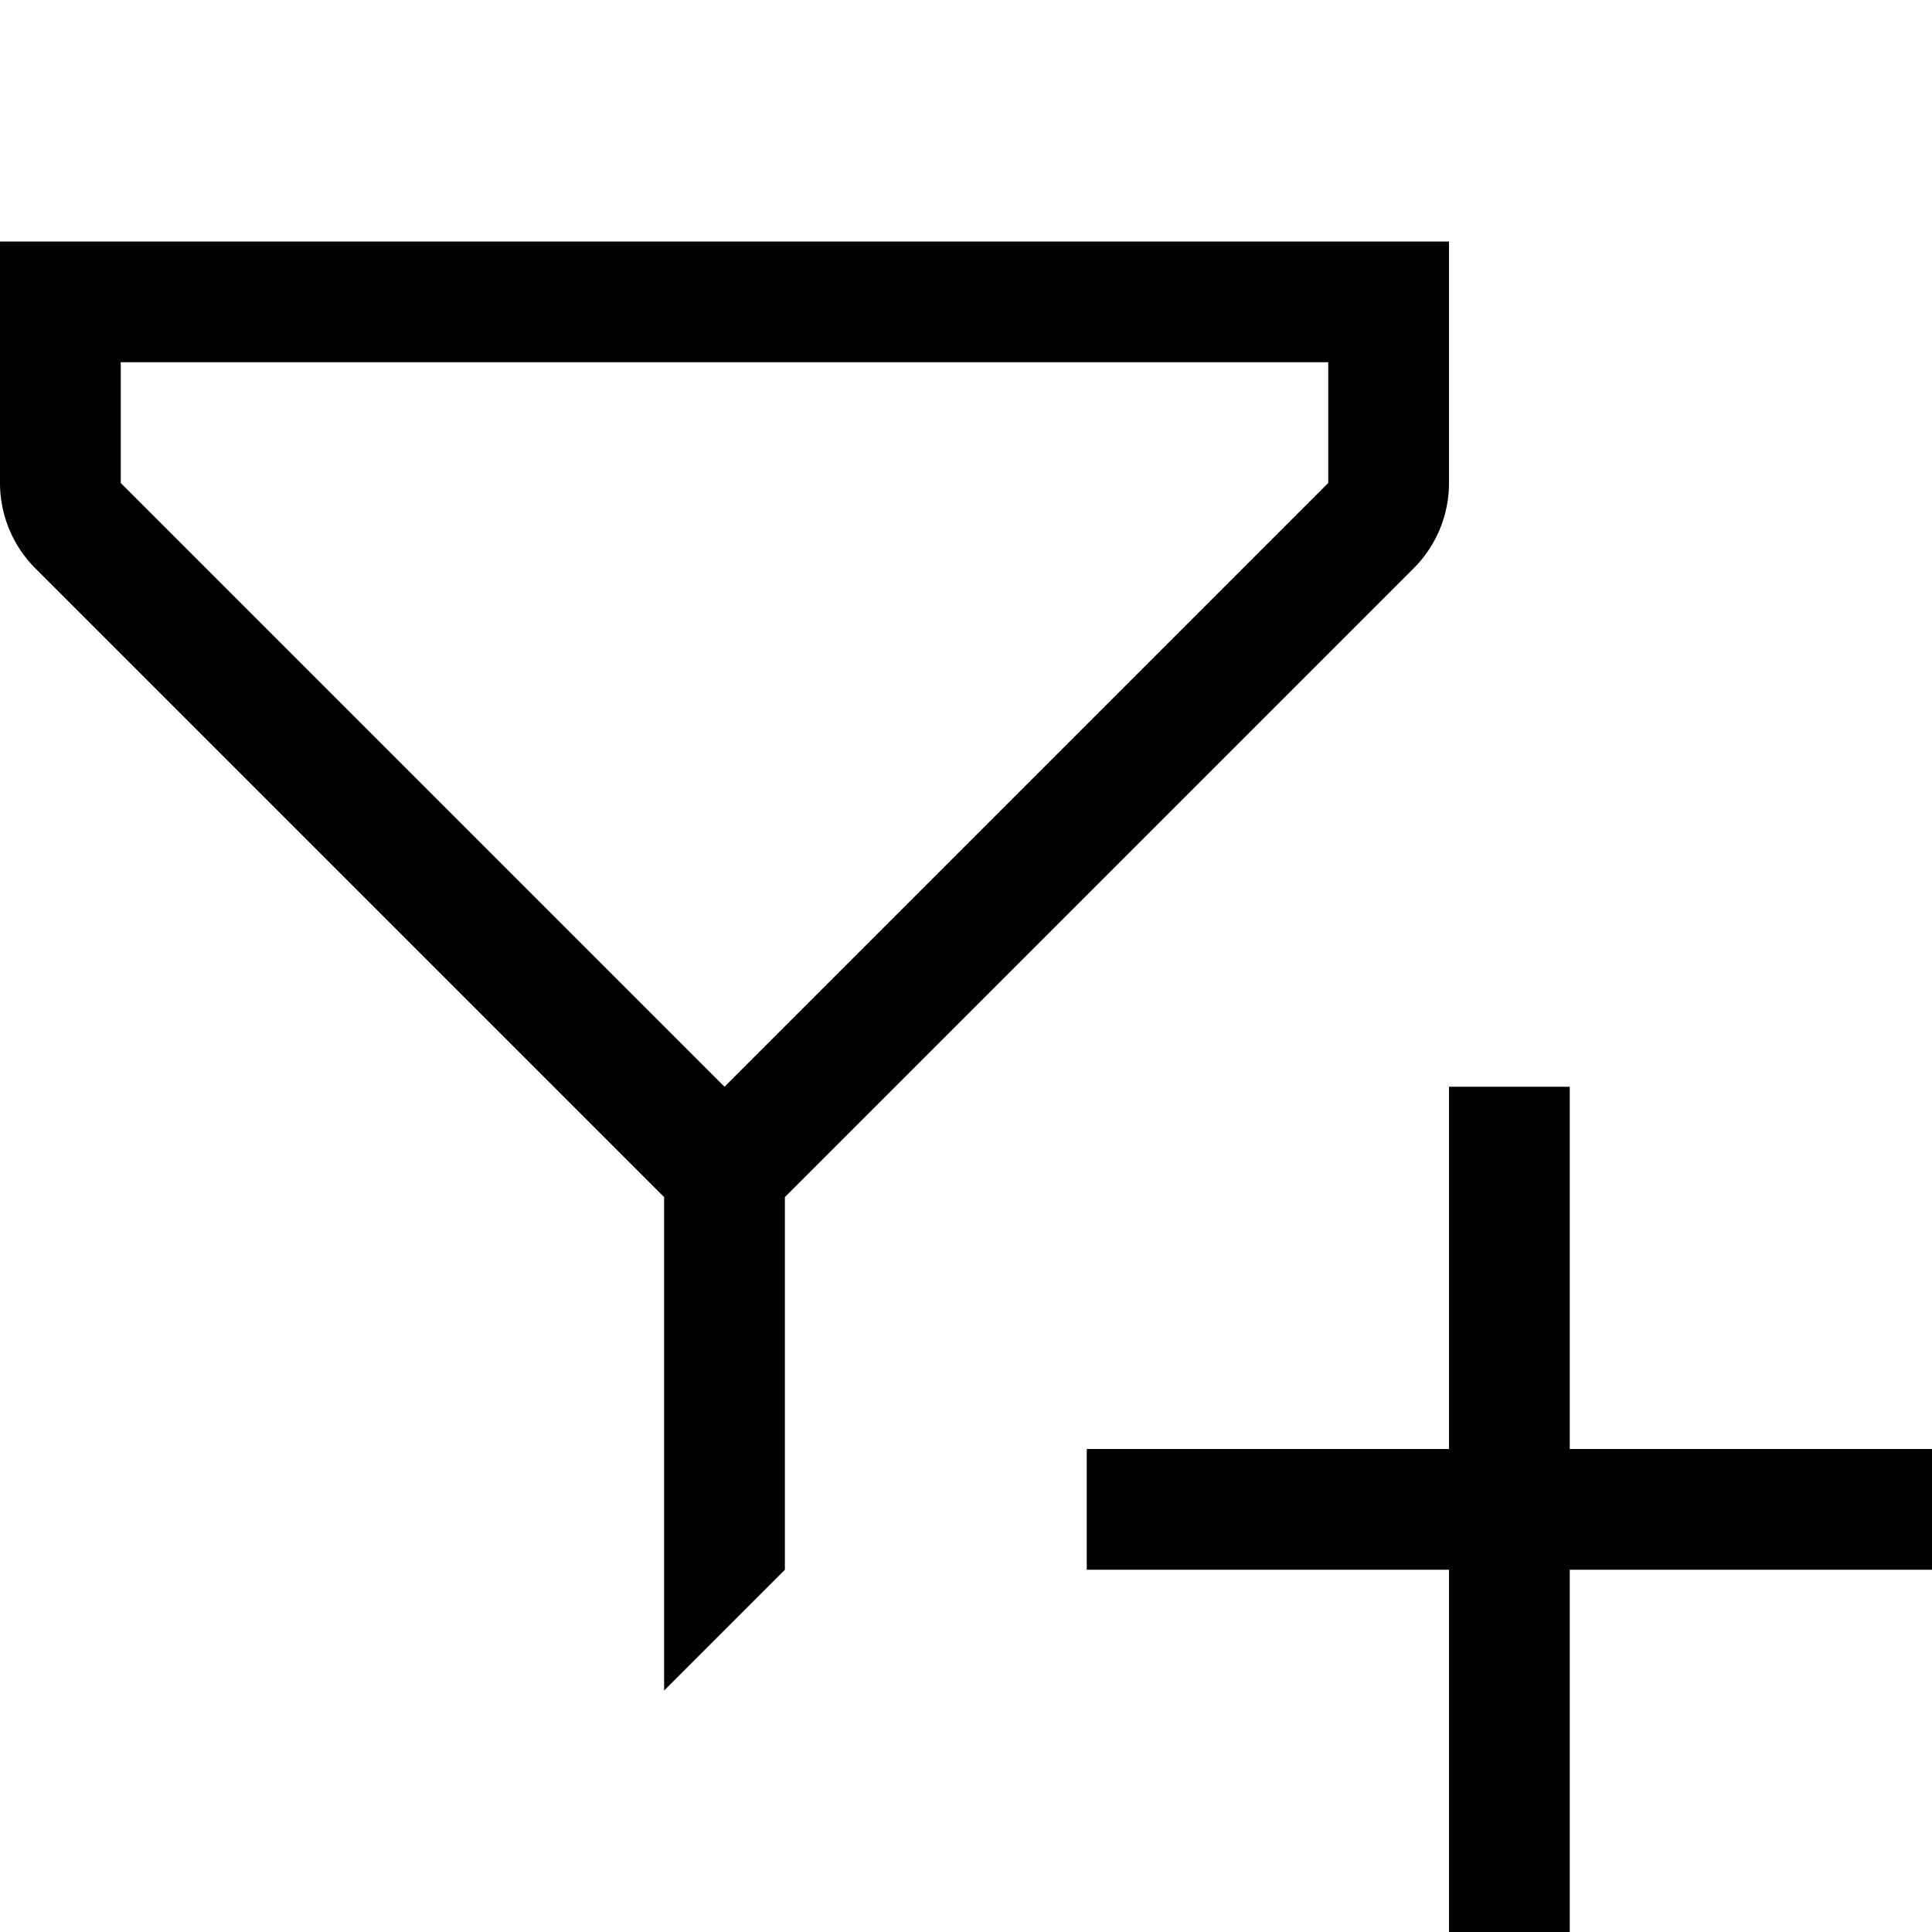 <svg xmlns="http://www.w3.org/2000/svg" width="16" height="16" viewBox="0 0 16 16">
  <path fill-rule="evenodd" d="M5.5 9.914.293 4.707A1 1 0 0 1 0 4V2h12v2a1 1 0 0 1-.293.707L6.5 9.914V13l-1 1V9.914ZM11 3v1L6 9 1 4V3h10Z" clip-rule="evenodd"/>
  <path d="M12 12V9h1v3h3v1h-3v3h-1v-3H9v-1h3Z"/>
</svg>
